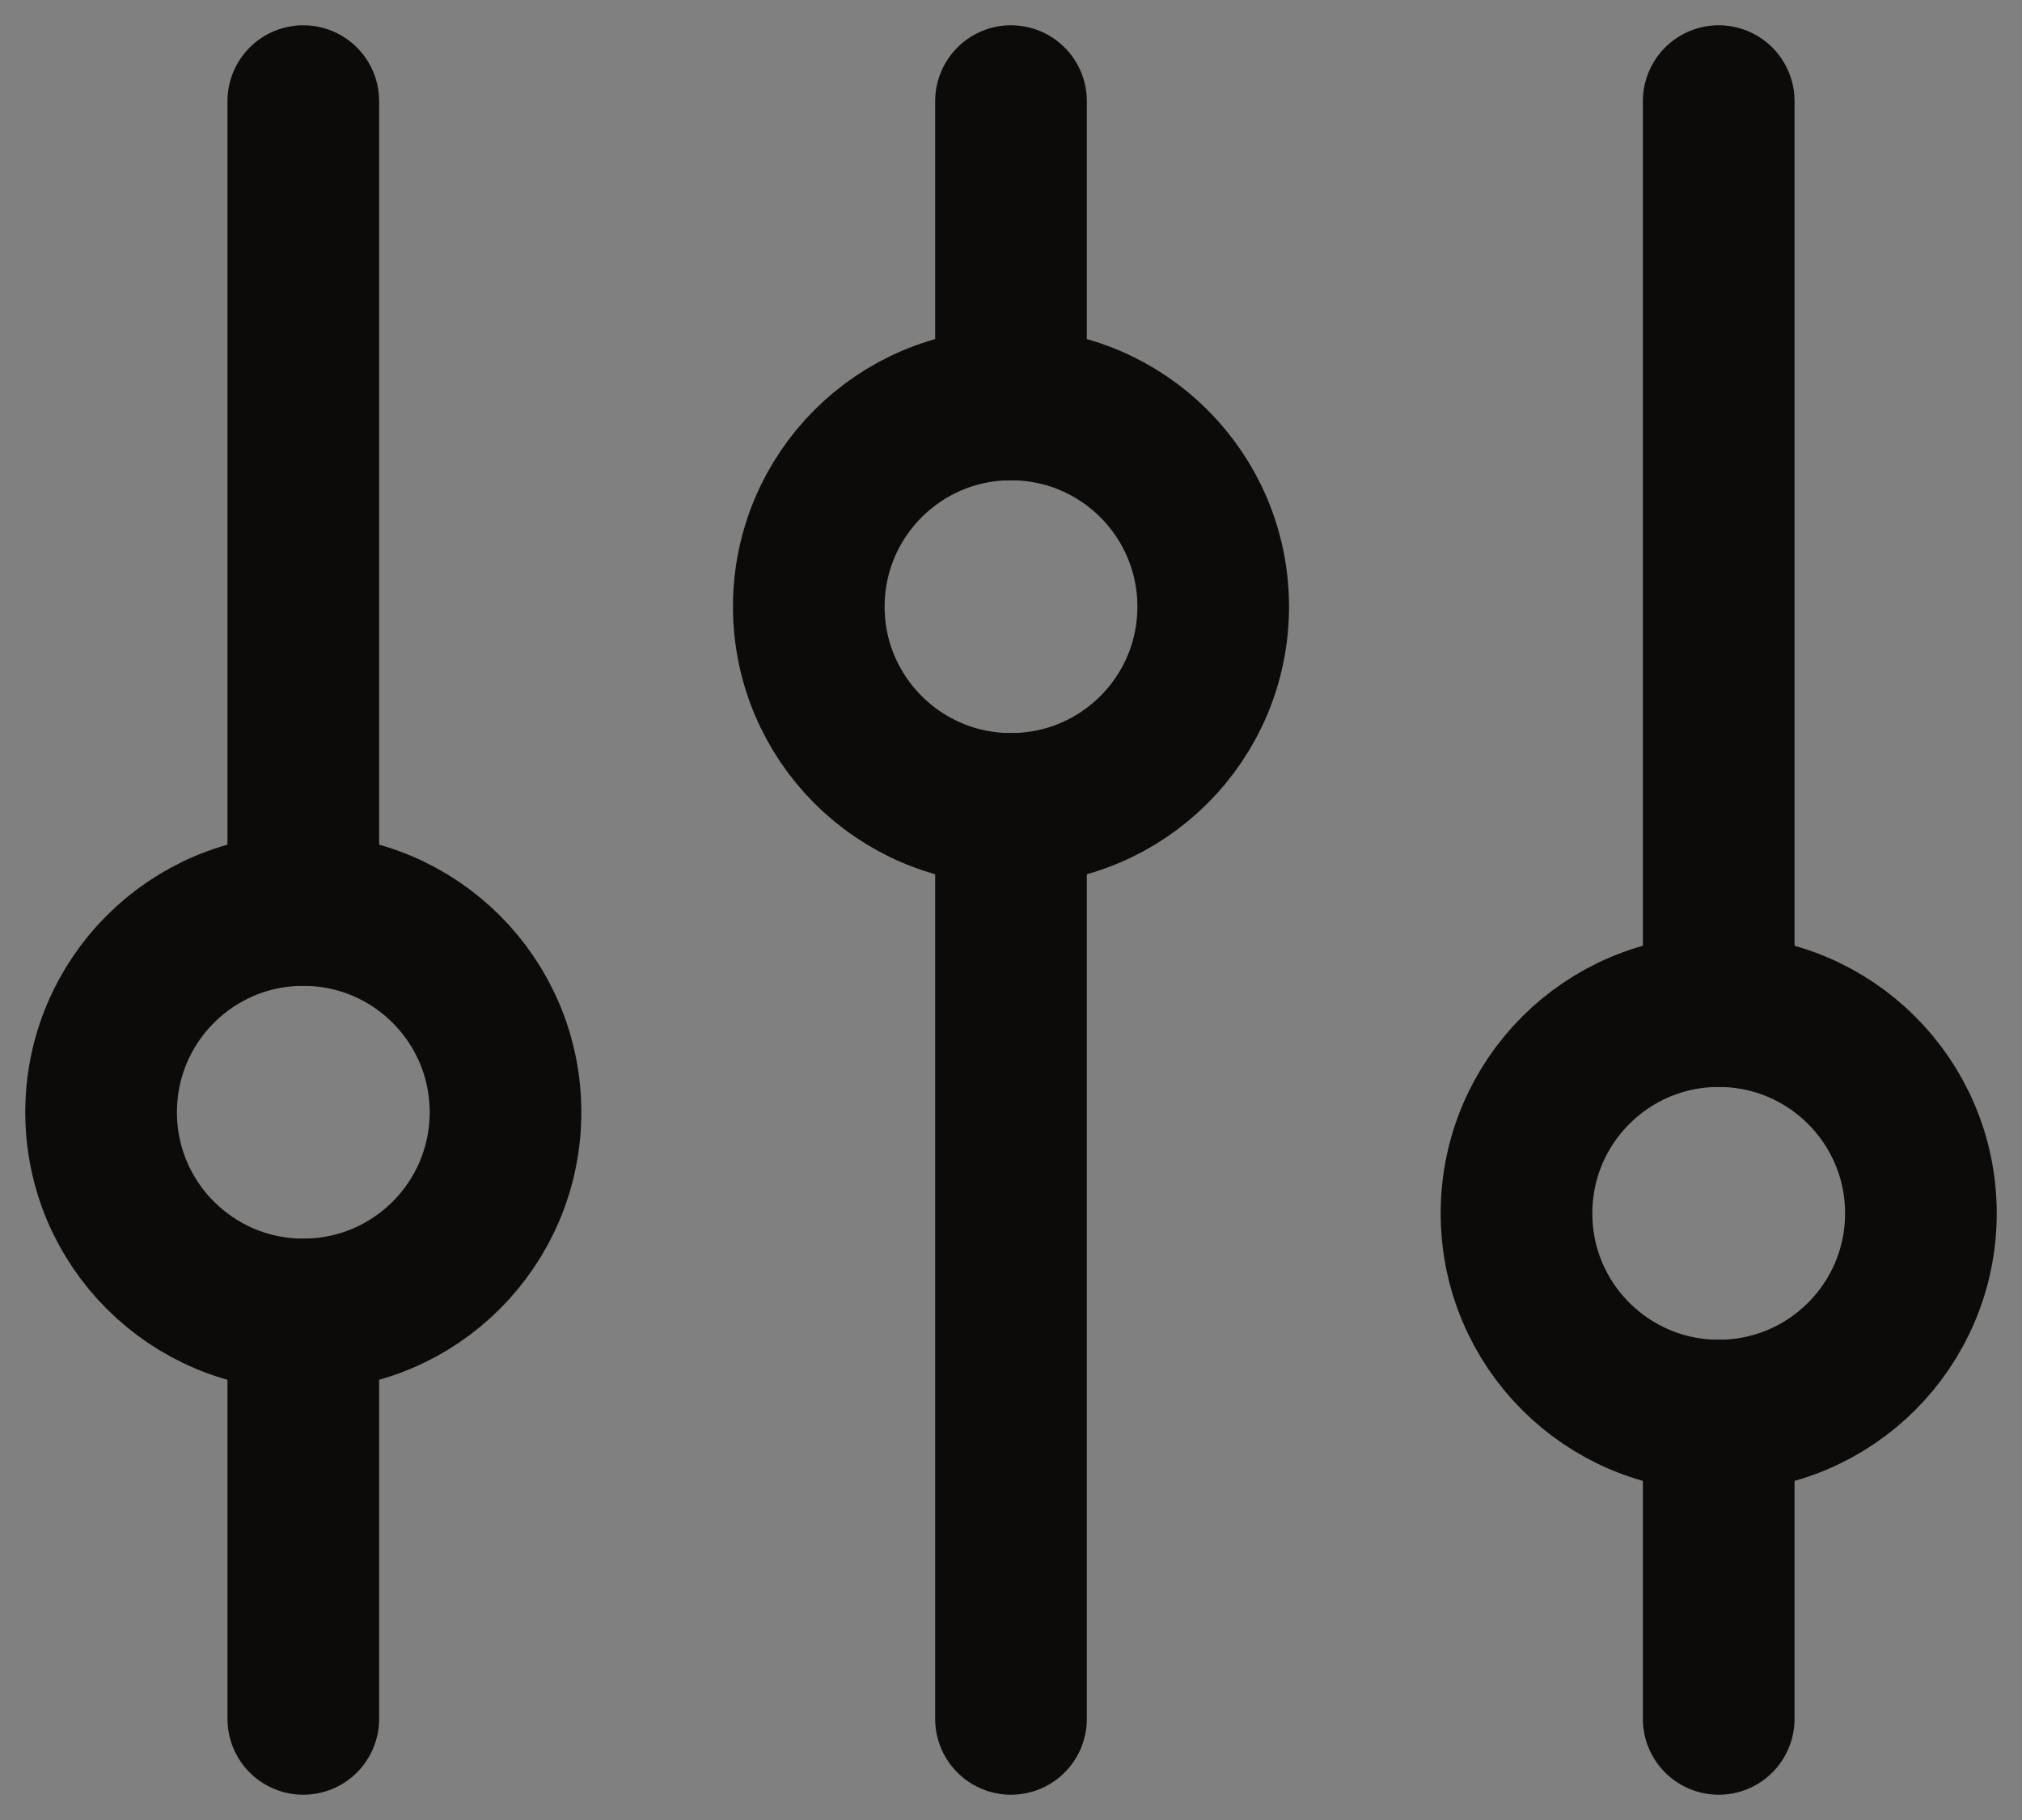 <svg width="20" height="18" viewBox="0 0 20 18" fill="none" xmlns="http://www.w3.org/2000/svg">
<rect x="0" y="0" width="20" height="18" fill="#808080" stroke="none"/>
<path d="M3 9V1V9ZM17 17V14V17ZM3 17V13V17ZM17 10V1V10ZM10 4V1V4ZM10 17V8V17Z" fill="#F1EFE9"/>
<path d="M3 9V1M17 17V14M3 17V13M17 10V1M10 4V1M10 17V8" stroke="#0C0B09" stroke-width="1.5" stroke-linecap="round"/>
<path d="M3 13C4.105 13 5 12.105 5 11C5 9.895 4.105 9 3 9C1.895 9 1 9.895 1 11C1 12.105 1.895 13 3 13Z" stroke="#0C0B09" stroke-width="1.5" stroke-linecap="round"/>
<path d="M10 8C11.105 8 12 7.105 12 6C12 4.895 11.105 4 10 4C8.895 4 8 4.895 8 6C8 7.105 8.895 8 10 8Z" stroke="#0C0B09" stroke-width="1.5" stroke-linecap="round"/>
<path d="M17 14C18.105 14 19 13.105 19 12C19 10.895 18.105 10 17 10C15.895 10 15 10.895 15 12C15 13.105 15.895 14 17 14Z" stroke="#0C0B09" stroke-width="1.5" stroke-linecap="round"/>
</svg>
